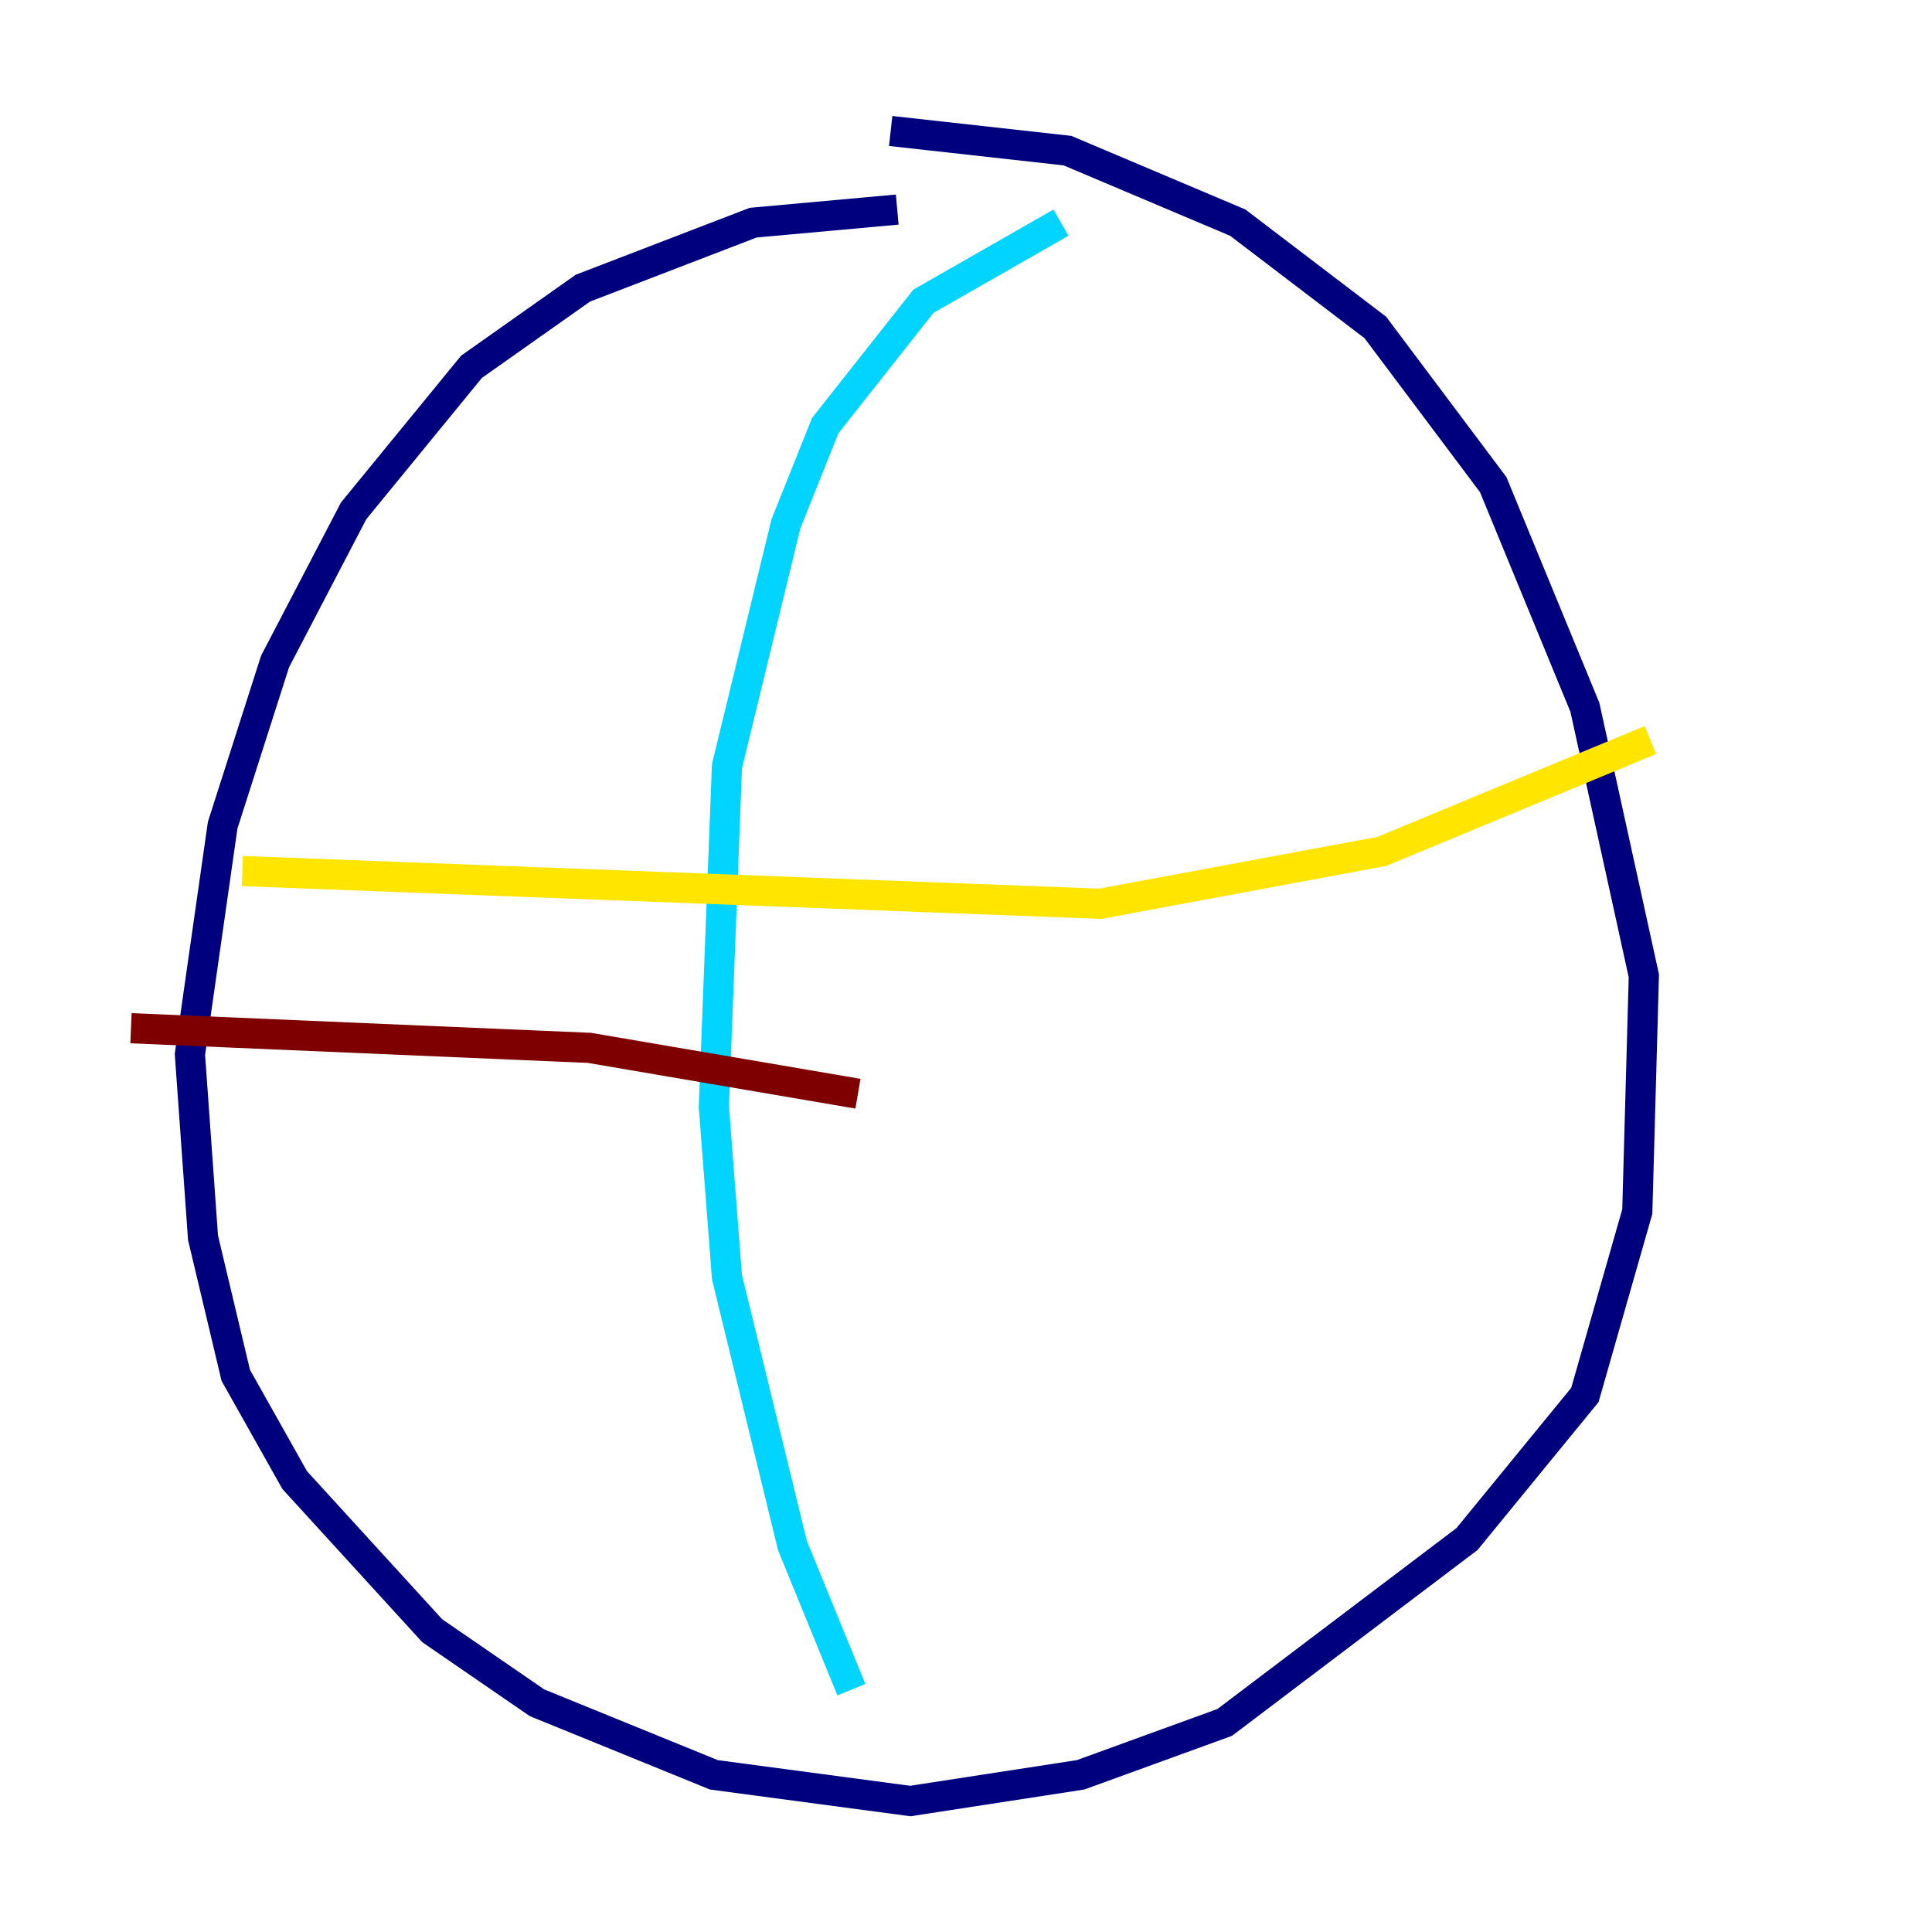 <?xml version="1.0" encoding="utf-8" ?>
<svg baseProfile="tiny" height="128" version="1.2" viewBox="0,0,128,128" width="128" xmlns="http://www.w3.org/2000/svg" xmlns:ev="http://www.w3.org/2001/xml-events" xmlns:xlink="http://www.w3.org/1999/xlink"><defs /><polyline fill="none" points="59.444,13.885 49.898,14.752 38.617,19.091 31.241,24.298 23.43,33.844 18.224,43.824 14.752,54.671 12.583,69.858 13.451,82.007 15.62,91.119 19.525,98.061 28.637,108.041 35.58,112.814 47.295,117.586 60.312,119.322 71.593,117.586 81.139,114.115 97.193,101.966 105.003,92.42 108.475,80.271 108.909,64.651 105.003,46.861 98.929,32.108 91.119,21.695 82.007,14.752 70.725,9.98 59.01,8.678" stroke="#00007f" stroke-width="2" /><polyline fill="none" points="70.291,14.752 61.18,19.959 54.671,28.203 52.068,34.712 48.163,50.766 47.295,73.329 48.163,84.61 52.502,102.4 56.407,111.946" stroke="#00d4ff" stroke-width="2" /><polyline fill="none" points="16.054,57.709 72.895,59.878 91.552,56.407 109.342,49.031" stroke="#ffe500" stroke-width="2" /><polyline fill="none" points="8.678,68.122 39.051,69.424 56.841,72.461" stroke="#7f0000" stroke-width="2" /></svg>